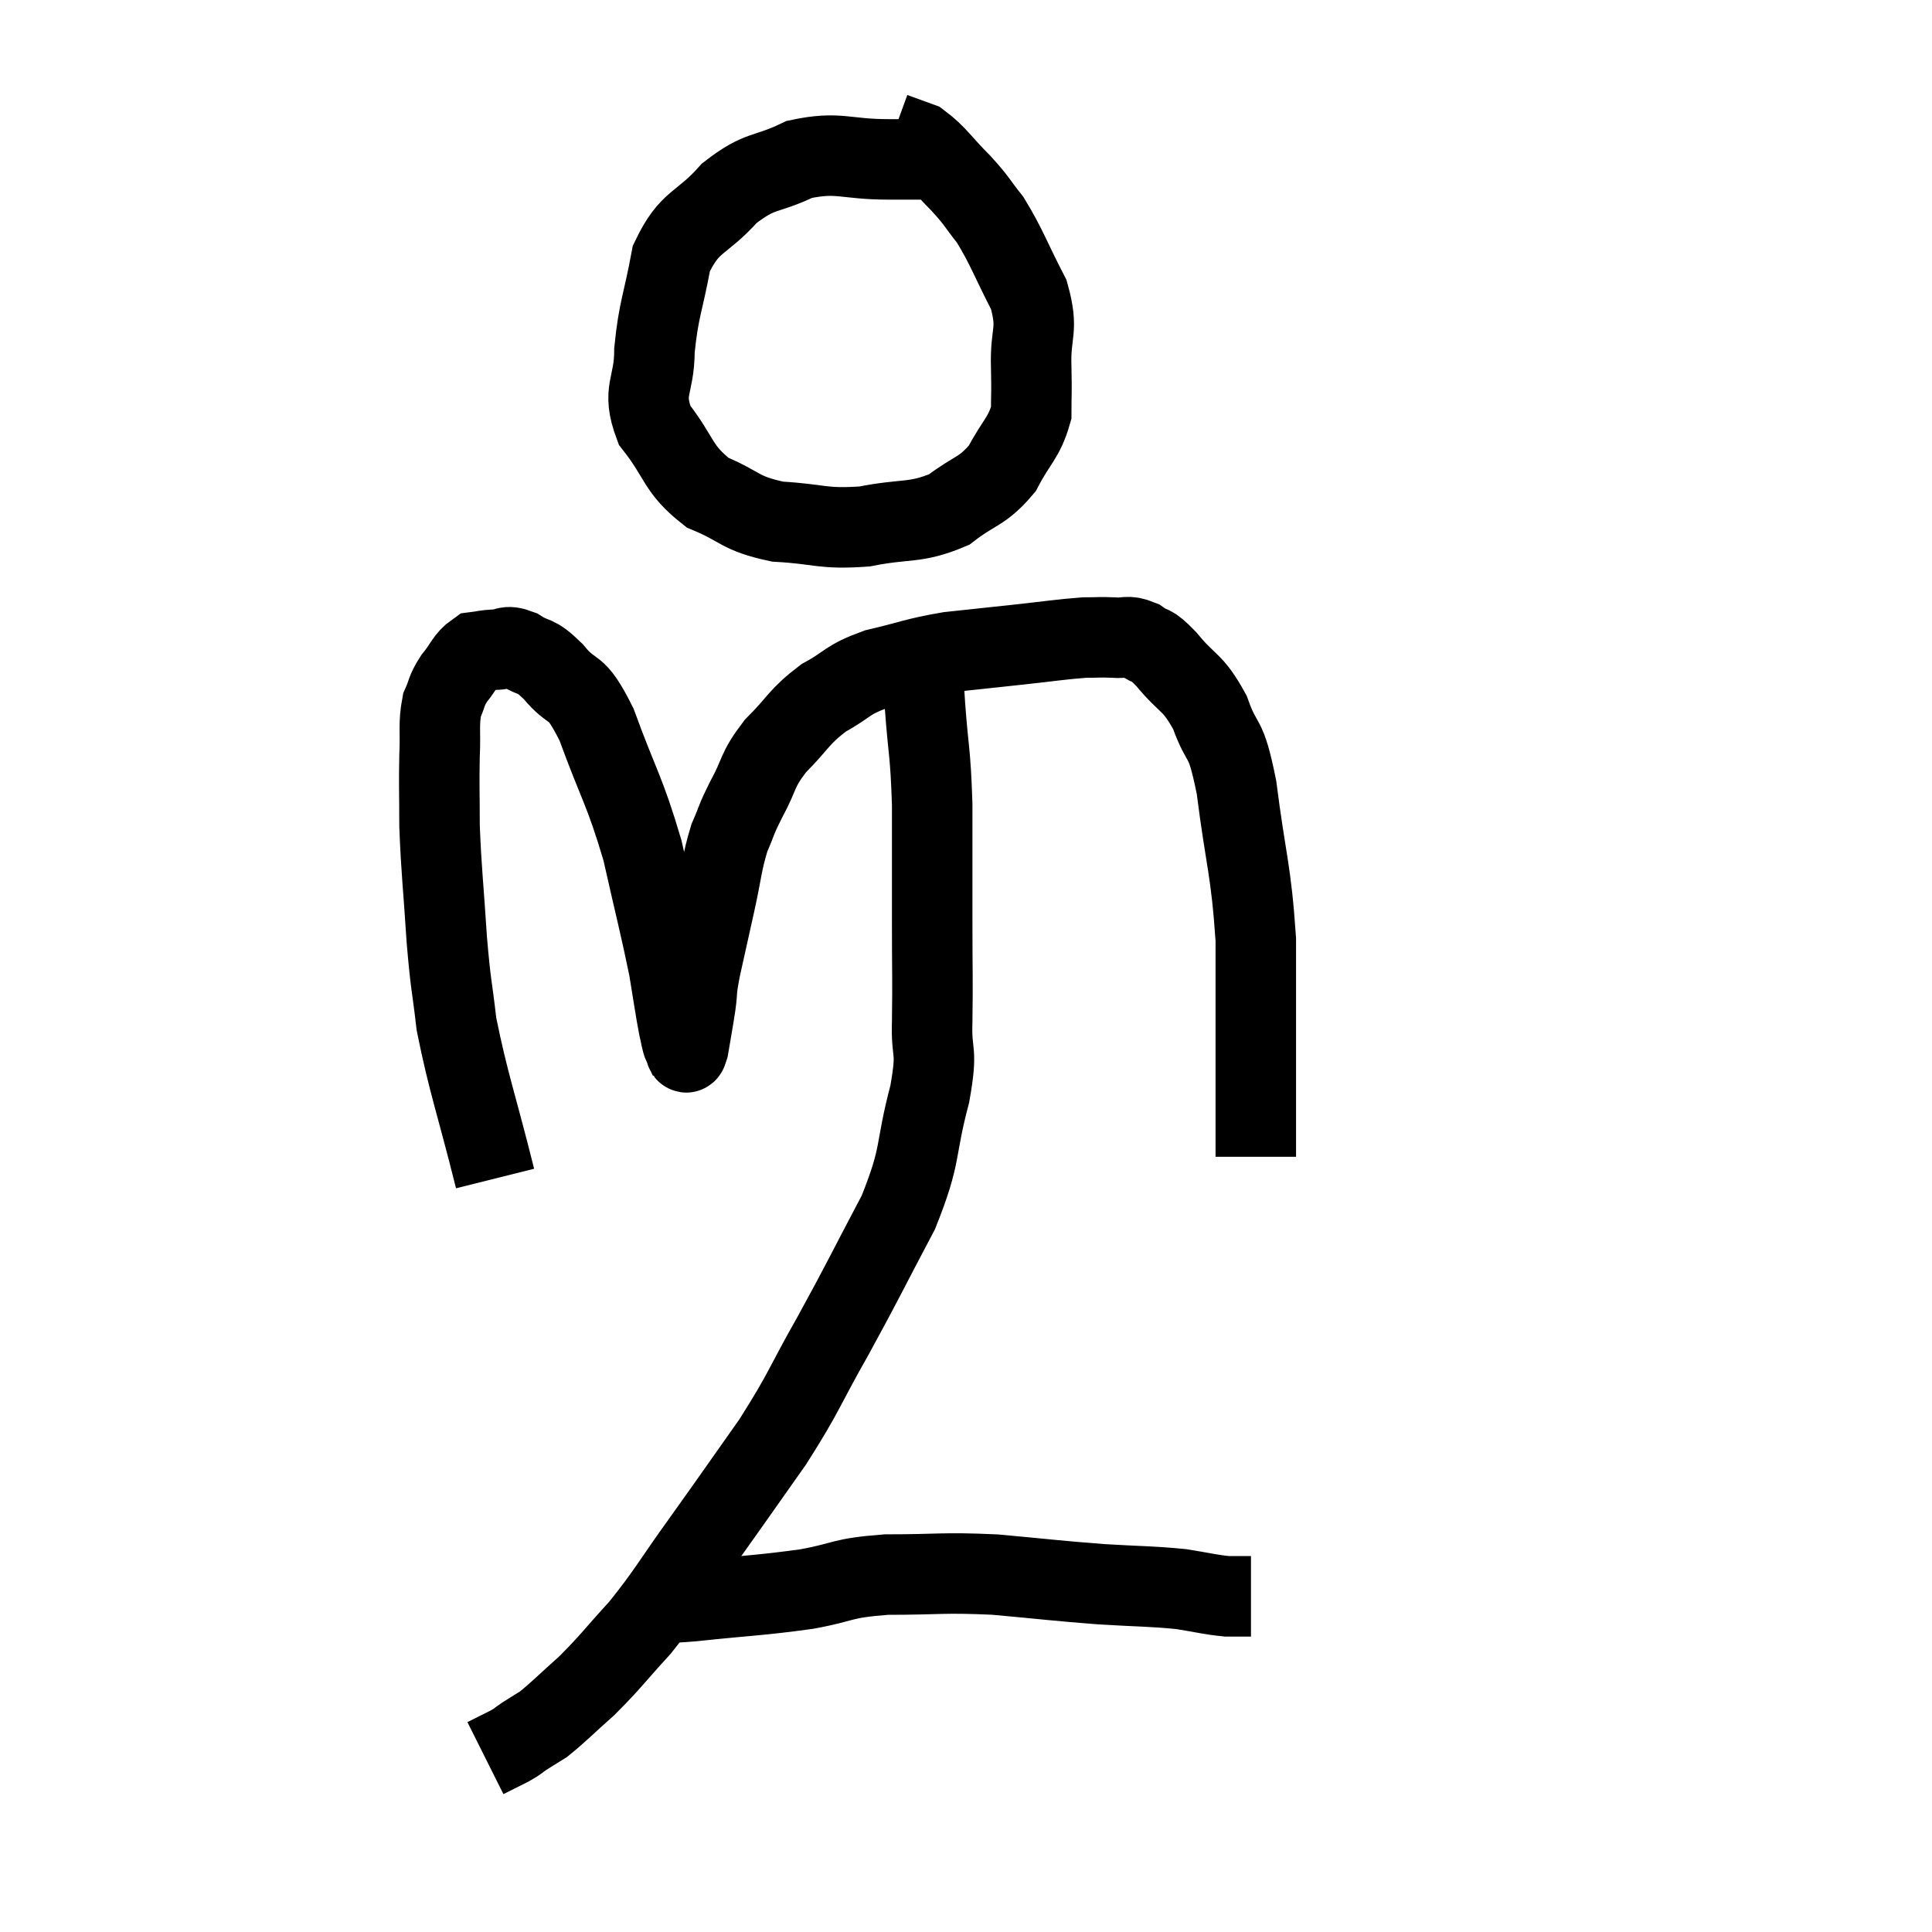 <svg width="48" height="48" viewBox="0 0 48 48" xmlns="http://www.w3.org/2000/svg"><path d="M 12.3 29.28 C 11.82 27.36, 11.64 26.925, 11.34 25.44 C 11.22 24.39, 11.205 24.57, 11.1 23.34 C 11.01 21.93, 10.965 21.66, 10.92 20.52 C 10.92 19.65, 10.905 19.53, 10.92 18.78 C 10.95 18.15, 10.89 18, 10.98 17.52 C 11.13 17.19, 11.07 17.19, 11.28 16.86 C 11.55 16.53, 11.565 16.38, 11.82 16.2 C 12.06 16.17, 12.03 16.155, 12.3 16.14 C 12.6 16.14, 12.54 16.005, 12.9 16.14 C 13.32 16.41, 13.26 16.215, 13.74 16.68 C 14.28 17.34, 14.265 16.89, 14.82 18 C 15.39 19.56, 15.51 19.605, 15.96 21.12 C 16.29 22.59, 16.395 22.965, 16.62 24.06 C 16.74 24.78, 16.77 25.02, 16.86 25.5 C 16.92 25.74, 16.92 25.845, 16.98 25.98 C 17.04 26.01, 17.025 26.295, 17.1 26.04 C 17.19 25.5, 17.205 25.455, 17.28 24.96 C 17.34 24.51, 17.28 24.69, 17.4 24.06 C 17.58 23.25, 17.58 23.25, 17.76 22.44 C 17.94 21.63, 17.925 21.465, 18.12 20.82 C 18.33 20.34, 18.255 20.43, 18.54 19.86 C 18.9 19.2, 18.78 19.17, 19.26 18.54 C 19.86 17.94, 19.83 17.82, 20.46 17.34 C 21.12 16.98, 21 16.905, 21.78 16.62 C 22.68 16.41, 22.71 16.35, 23.58 16.2 C 24.42 16.11, 24.42 16.11, 25.26 16.02 C 26.1 15.93, 26.34 15.885, 26.94 15.84 C 27.3 15.84, 27.315 15.825, 27.66 15.84 C 27.99 15.87, 27.99 15.765, 28.32 15.9 C 28.65 16.14, 28.545 15.93, 28.98 16.38 C 29.52 17.04, 29.625 16.905, 30.06 17.7 C 30.39 18.63, 30.435 18.15, 30.72 19.56 C 30.96 21.45, 31.08 21.57, 31.2 23.34 C 31.2 24.99, 31.2 25.56, 31.2 26.64 C 31.2 27.15, 31.2 27.21, 31.2 27.66 C 31.2 28.05, 31.2 28.17, 31.2 28.44 C 31.2 28.59, 31.2 28.665, 31.2 28.74 L 31.2 28.74" fill="none" stroke="black" stroke-width="2"></path><path d="M 23.58 3.96 C 22.83 3.96, 23.01 3.96, 22.08 3.96 C 20.97 3.96, 20.85 3.75, 19.86 3.96 C 18.99 4.38, 18.915 4.185, 18.12 4.8 C 17.4 5.61, 17.145 5.445, 16.68 6.42 C 16.47 7.56, 16.365 7.665, 16.26 8.7 C 16.26 9.63, 15.93 9.675, 16.26 10.56 C 16.92 11.4, 16.815 11.64, 17.58 12.24 C 18.45 12.6, 18.345 12.75, 19.32 12.96 C 20.4 13.02, 20.415 13.155, 21.48 13.08 C 22.53 12.87, 22.725 13.02, 23.58 12.66 C 24.24 12.15, 24.39 12.24, 24.9 11.64 C 25.26 10.95, 25.44 10.89, 25.62 10.26 C 25.62 9.69, 25.635 9.855, 25.62 9.12 C 25.59 8.22, 25.815 8.235, 25.56 7.32 C 25.08 6.39, 25.02 6.15, 24.6 5.46 C 24.24 5.01, 24.315 5.04, 23.88 4.56 C 23.37 4.05, 23.28 3.855, 22.86 3.54 C 22.53 3.42, 22.365 3.36, 22.2 3.3 L 22.2 3.3" fill="none" stroke="black" stroke-width="2"></path><path d="M 22.92 16.38 C 22.95 16.95, 22.92 16.62, 22.98 17.52 C 23.07 18.75, 23.115 18.63, 23.16 19.98 C 23.16 21.45, 23.16 21.57, 23.16 22.92 C 23.16 24.15, 23.175 24.315, 23.16 25.38 C 23.13 26.28, 23.31 25.995, 23.1 27.18 C 22.71 28.65, 22.92 28.62, 22.32 30.12 C 21.51 31.65, 21.48 31.755, 20.7 33.18 C 19.95 34.5, 20.01 34.545, 19.2 35.82 C 18.33 37.05, 18.285 37.125, 17.46 38.28 C 16.68 39.36, 16.62 39.54, 15.9 40.44 C 15.24 41.16, 15.18 41.28, 14.58 41.88 C 14.04 42.36, 13.89 42.525, 13.5 42.84 C 13.26 42.99, 13.23 43.005, 13.02 43.14 C 12.84 43.26, 12.9 43.245, 12.66 43.38 C 12.36 43.53, 12.21 43.605, 12.06 43.68 C 12.06 43.68, 12.06 43.68, 12.06 43.68 L 12.06 43.68" fill="none" stroke="black" stroke-width="2"></path><path d="M 16.14 39.78 C 16.29 39.78, 16.17 39.78, 16.44 39.78 C 16.83 39.78, 16.32 39.855, 17.22 39.78 C 18.63 39.63, 18.84 39.645, 20.04 39.48 C 21.03 39.3, 20.85 39.21, 22.02 39.12 C 23.37 39.12, 23.385 39.06, 24.72 39.12 C 26.04 39.24, 26.205 39.27, 27.36 39.36 C 28.35 39.42, 28.56 39.405, 29.34 39.48 C 29.91 39.57, 30.045 39.615, 30.48 39.66 C 30.78 39.66, 30.93 39.66, 31.08 39.66 L 31.08 39.66" fill="none" stroke="black" stroke-width="2"></path></svg>